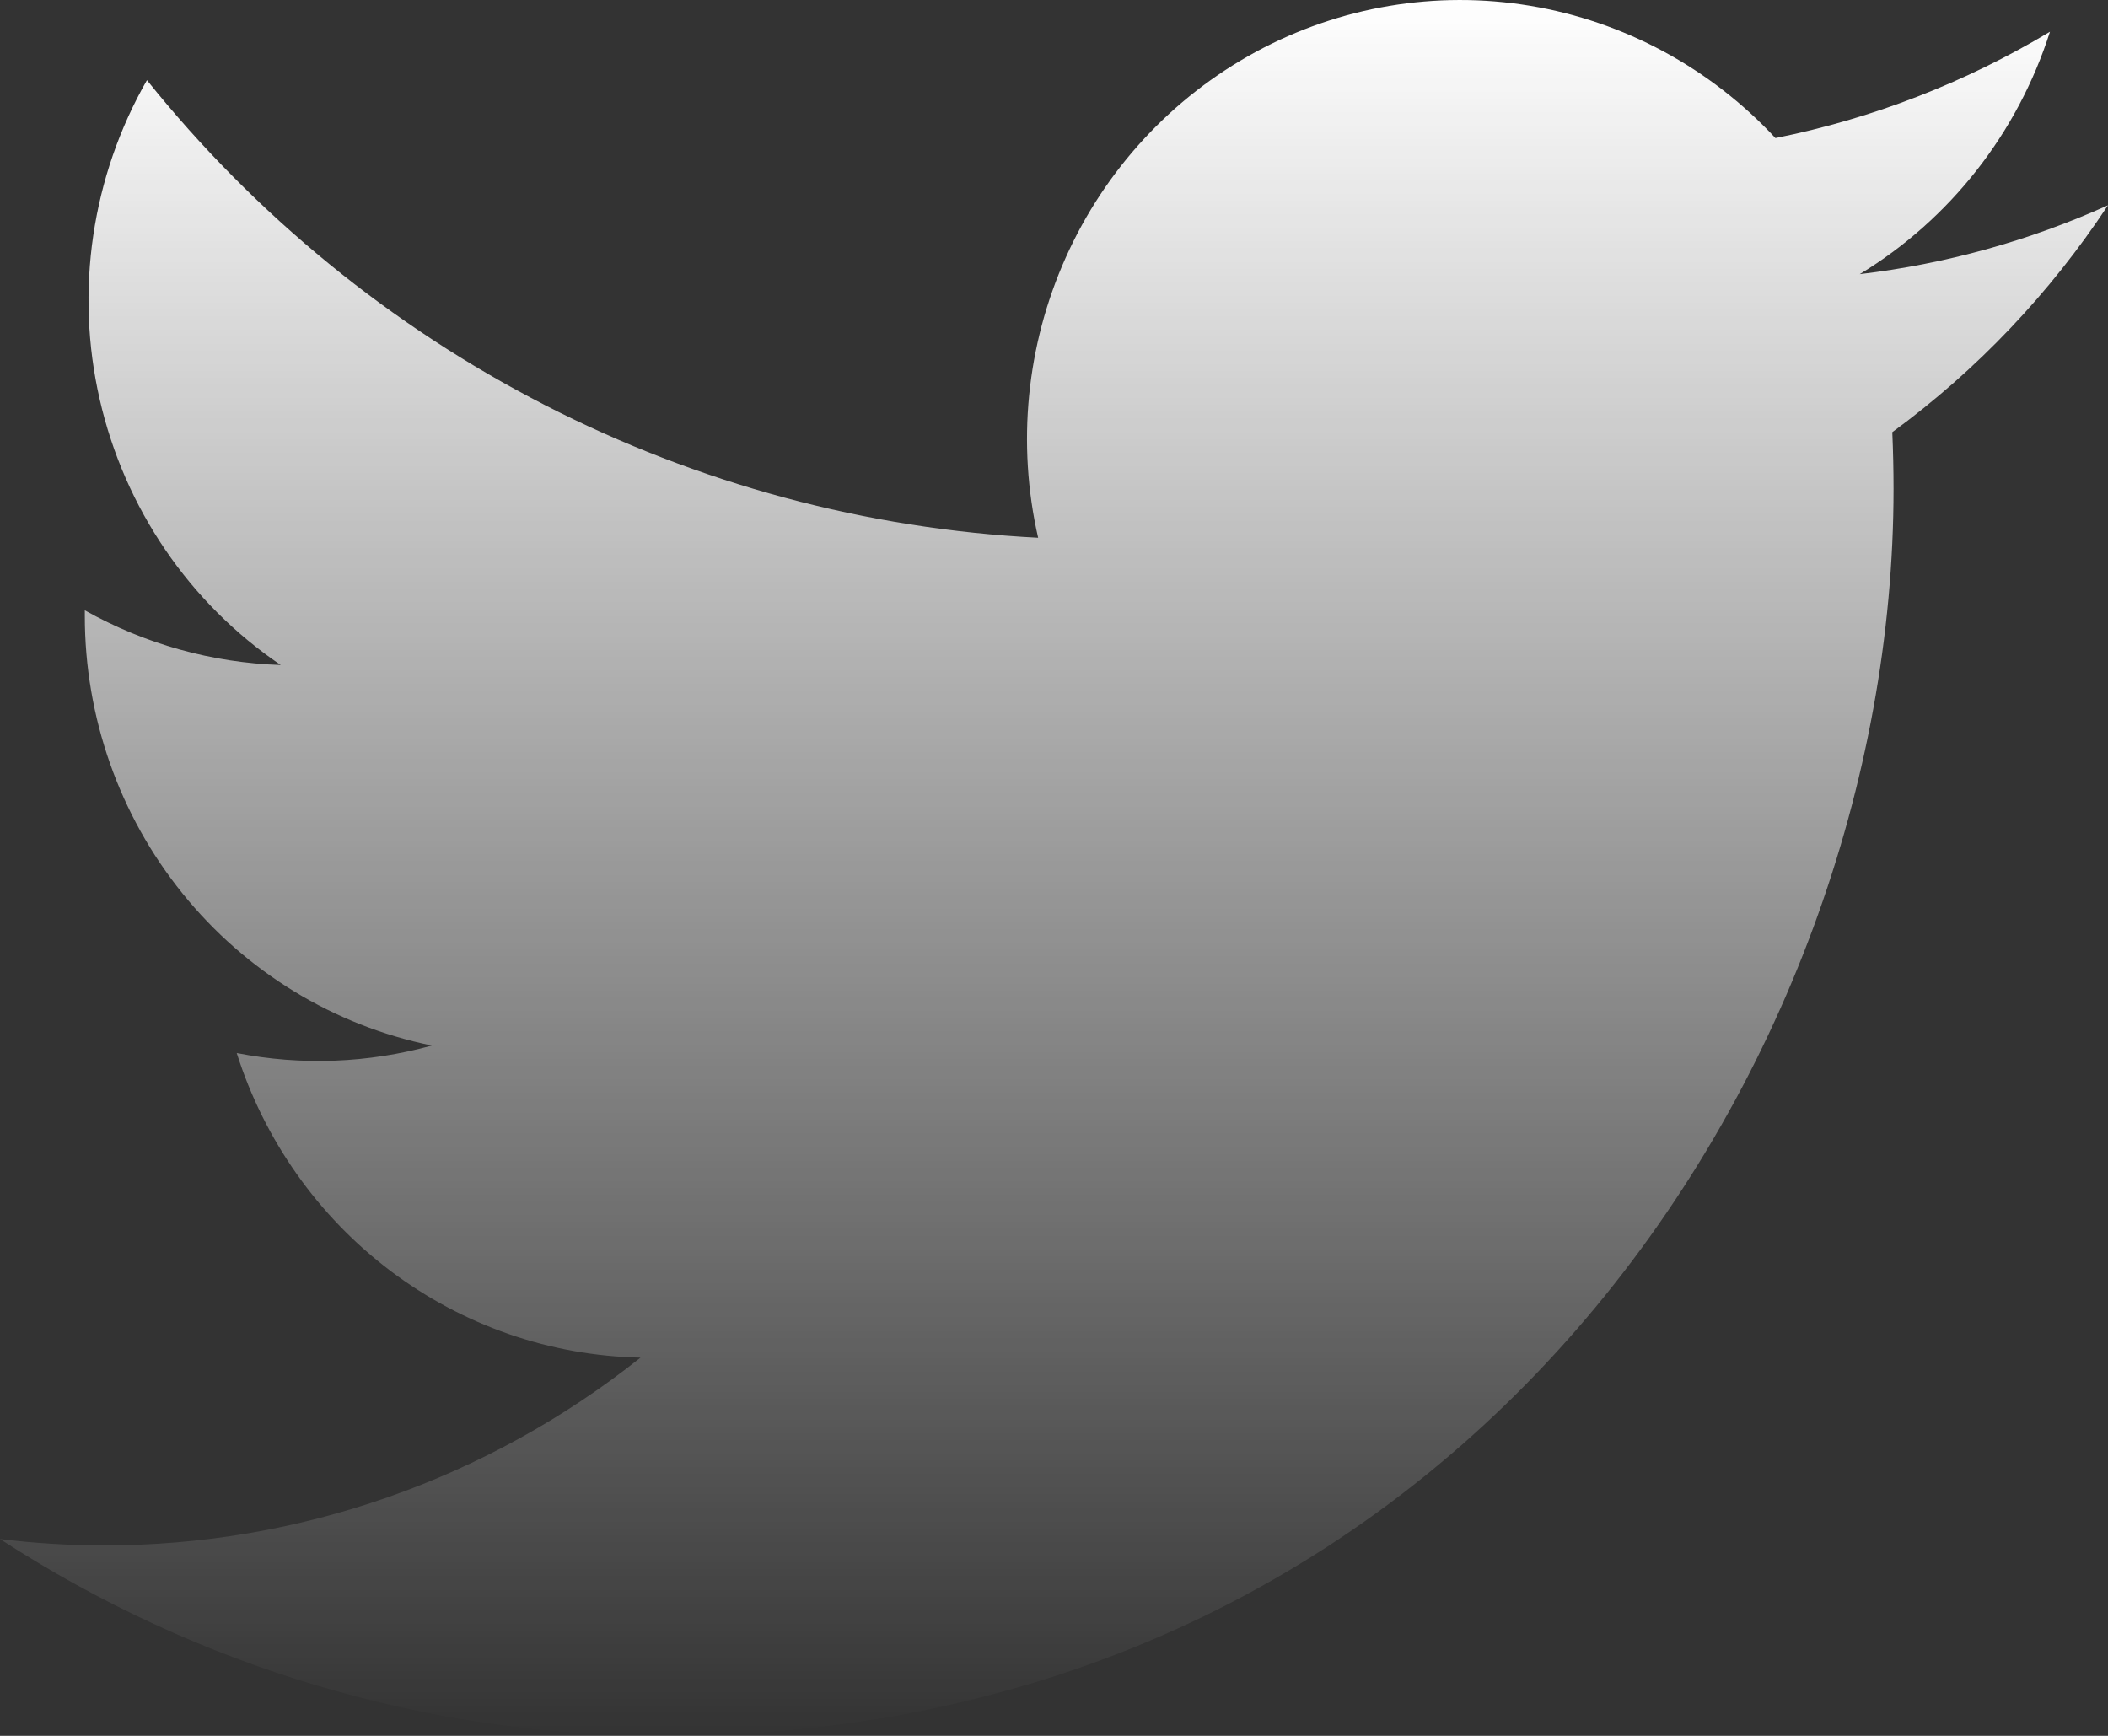 <svg width="34" height="28" viewBox="0 0 34 28" fill="none" xmlns="http://www.w3.org/2000/svg">
<rect x="0" y="0" width="34" height="28" fill="#333333" stroke="none"/>
<path d="M10.696 28C23.523 28 30.541 17.227 30.541 7.887C30.541 7.584 30.534 7.274 30.521 6.971C31.886 5.971 33.064 4.731 34 3.311C32.729 3.884 31.379 4.259 29.996 4.422C31.452 3.537 32.542 2.148 33.064 0.512C31.694 1.334 30.197 1.914 28.636 2.227C27.584 1.095 26.193 0.344 24.678 0.093C23.163 -0.158 21.609 0.103 20.255 0.837C18.902 1.571 17.824 2.736 17.19 4.153C16.555 5.569 16.398 7.158 16.744 8.674C13.972 8.533 11.26 7.803 8.783 6.531C6.307 5.26 4.122 3.475 2.37 1.293C1.48 2.849 1.207 4.69 1.608 6.442C2.009 8.195 3.053 9.727 4.528 10.727C3.421 10.691 2.337 10.389 1.368 9.845V9.933C1.367 11.566 1.924 13.149 2.944 14.412C3.965 15.676 5.385 16.543 6.965 16.865C5.939 17.149 4.862 17.191 3.818 16.986C4.263 18.39 5.131 19.619 6.298 20.5C7.466 21.381 8.876 21.87 10.331 21.899C7.86 23.866 4.808 24.933 1.667 24.928C1.11 24.927 0.553 24.893 0 24.825C3.192 26.9 6.904 28.002 10.696 28Z" fill="url(#paint0_linear_581_1245)"/>
<defs>
<linearGradient id="paint0_linear_581_1245" x1="17" y1="0" x2="17" y2="28" gradientUnits="userSpaceOnUse">
<stop stop-color="white"/>
<stop offset="1" stop-color="white" stop-opacity="0"/>
</linearGradient>
</defs>
</svg>

